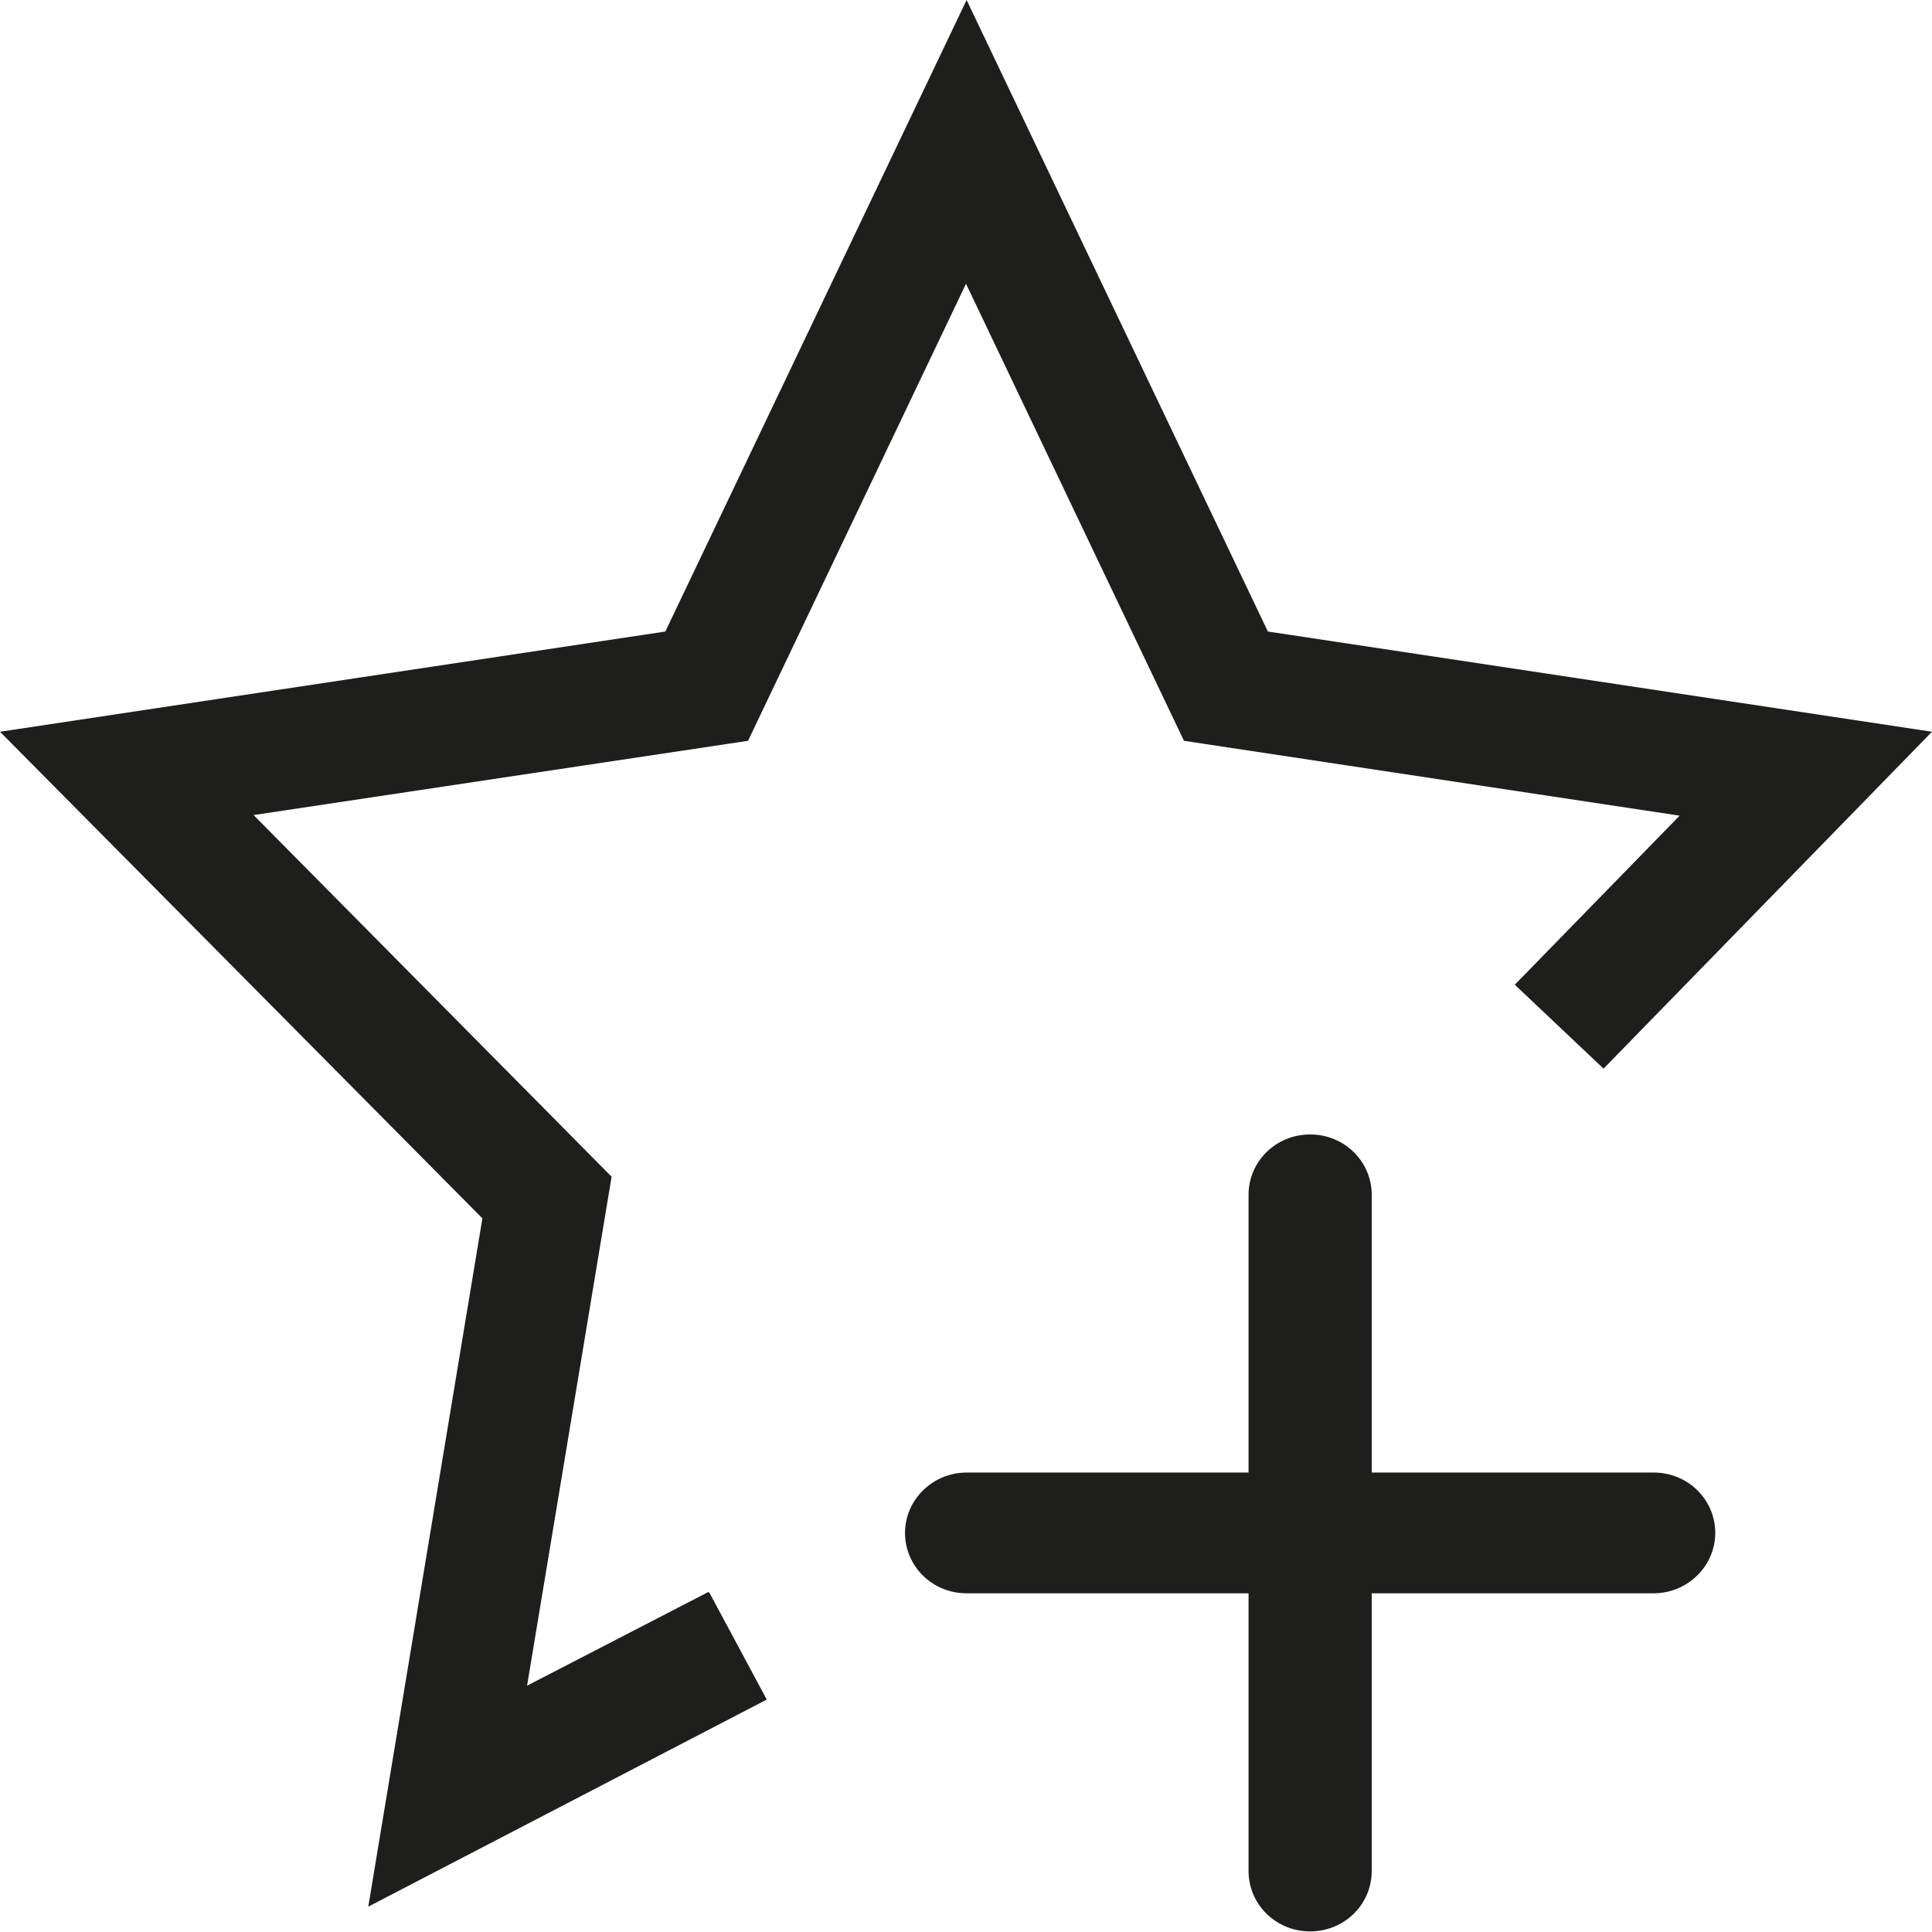 <?xml version="1.0" encoding="UTF-8"?>
<svg id="Ebene_2" xmlns="http://www.w3.org/2000/svg" viewBox="0 0 32 32">
  <defs>
    <style>
      .cls-1 {
        fill: #1e1e1c;
      }
    </style>
  </defs>
  <g id="_x33_219">
    <path class="cls-1" d="M11.75,26.38l.95,1.77-6.6,3.43,1.89-11.4L0,12.12l11.02-1.66L16.01,0l4.99,10.46,11,1.66-5.44,5.58-1.47-1.39,2.73-2.8-8.21-1.24-3.61-7.57-3.61,7.57-8.19,1.23,5.93,5.99-1.4,8.43,3-1.55ZM27.39,24.39h-4.67v-4.6c0-.55-.45-1-1.02-1s-1.02.45-1.02,1v4.6h-4.67c-.56,0-1.02.45-1.02,1s.45,1,1.02,1h4.67v4.6c0,.55.45,1,1.02,1s1.02-.45,1.02-1v-4.6h4.67c.56,0,1.02-.45,1.02-1s-.45-1-1.02-1Z"/>
  </g>
</svg>